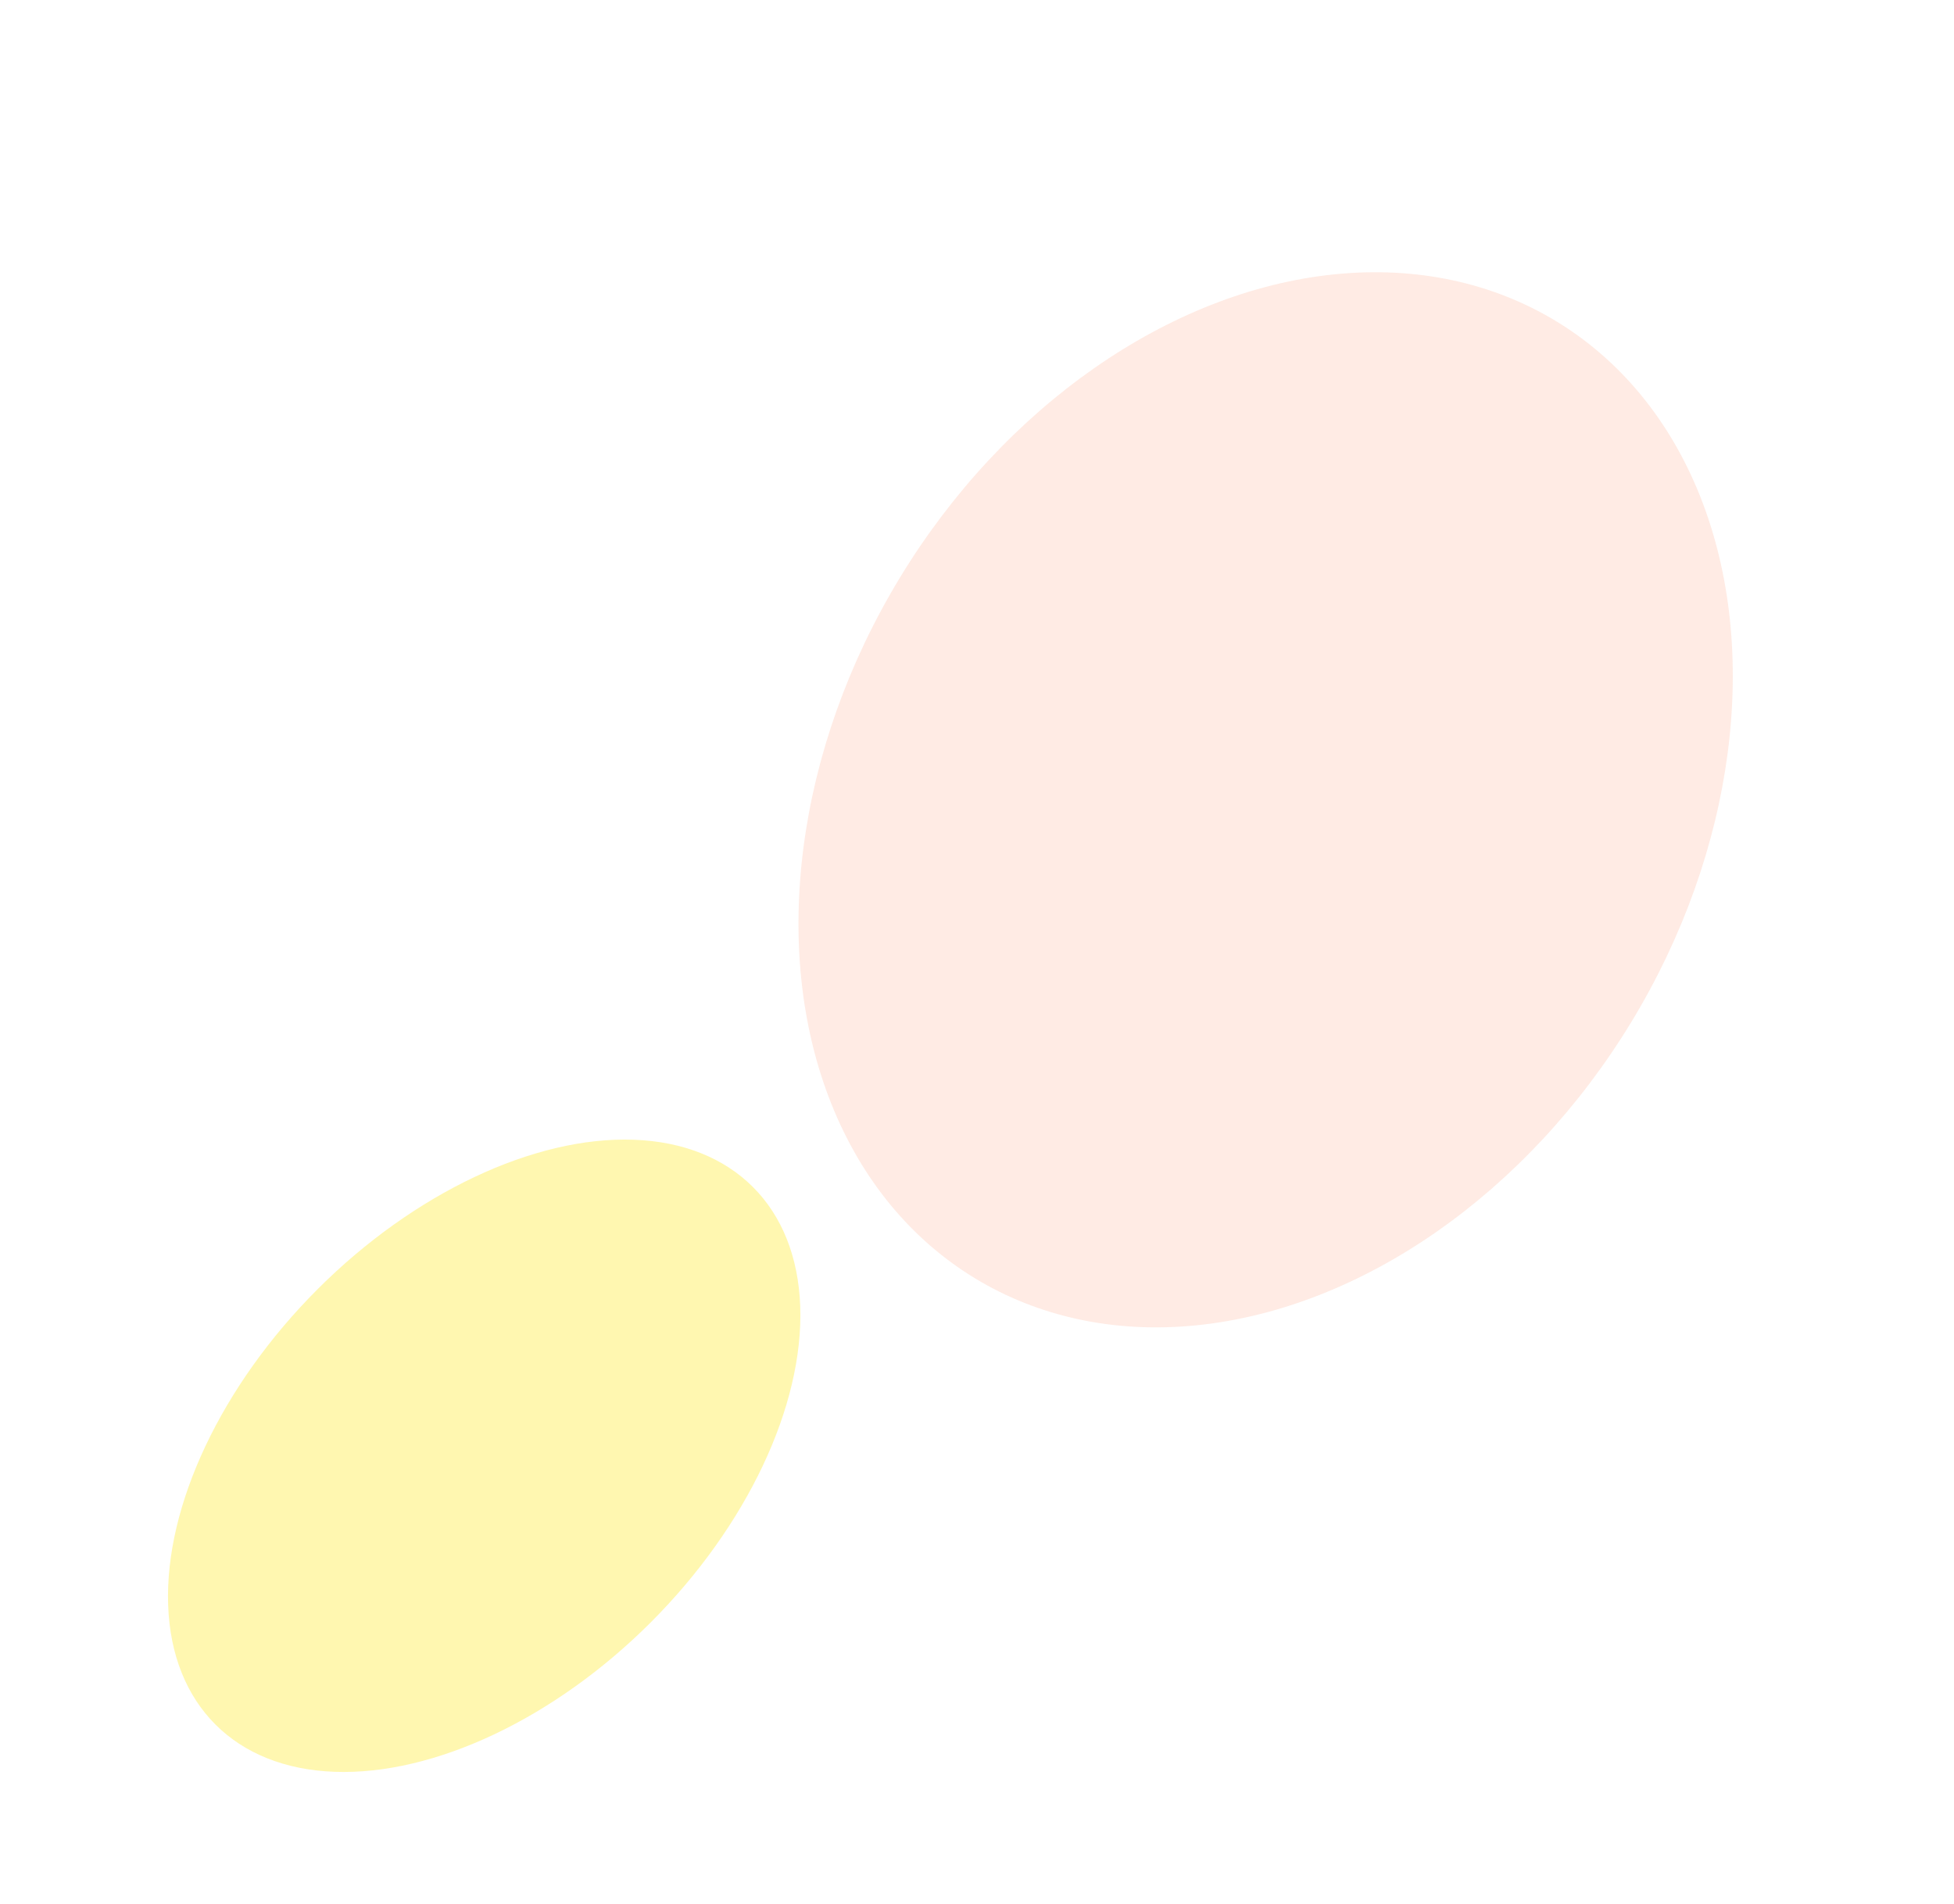 <svg width="1440" height="1403" viewBox="0 0 1440 1403" fill="none" xmlns="http://www.w3.org/2000/svg">
<g opacity="0.5" filter="url(#filter0_f_140_33)">
<ellipse cx="356.821" cy="1072.82" rx="173.618" ry="280.091" transform="rotate(45 356.821 1072.82)" fill="#FFEF61"/>
</g>
<g opacity="0.15" filter="url(#filter1_f_140_33)">
<ellipse cx="932.711" cy="589.407" rx="315.344" ry="412.587" transform="rotate(31.274 932.711 589.407)" fill="#FC7948"/>
</g>
<defs>
<filter id="filter0_f_140_33" x="-176.229" y="539.771" width="1066.1" height="1066.1" filterUnits="userSpaceOnUse" color-interpolation-filters="sRGB">
<feFlood flood-opacity="0" result="BackgroundImageFix"/>
<feBlend mode="normal" in="SourceGraphic" in2="BackgroundImageFix" result="shape"/>
<feGaussianBlur stdDeviation="150" result="effect1_foregroundBlur_140_33"/>
</filter>
<filter id="filter1_f_140_33" x="388.432" y="0.532" width="1088.56" height="1177.75" filterUnits="userSpaceOnUse" color-interpolation-filters="sRGB">
<feFlood flood-opacity="0" result="BackgroundImageFix"/>
<feBlend mode="normal" in="SourceGraphic" in2="BackgroundImageFix" result="shape"/>
<feGaussianBlur stdDeviation="100" result="effect1_foregroundBlur_140_33"/>
</filter>
</defs>
</svg>

